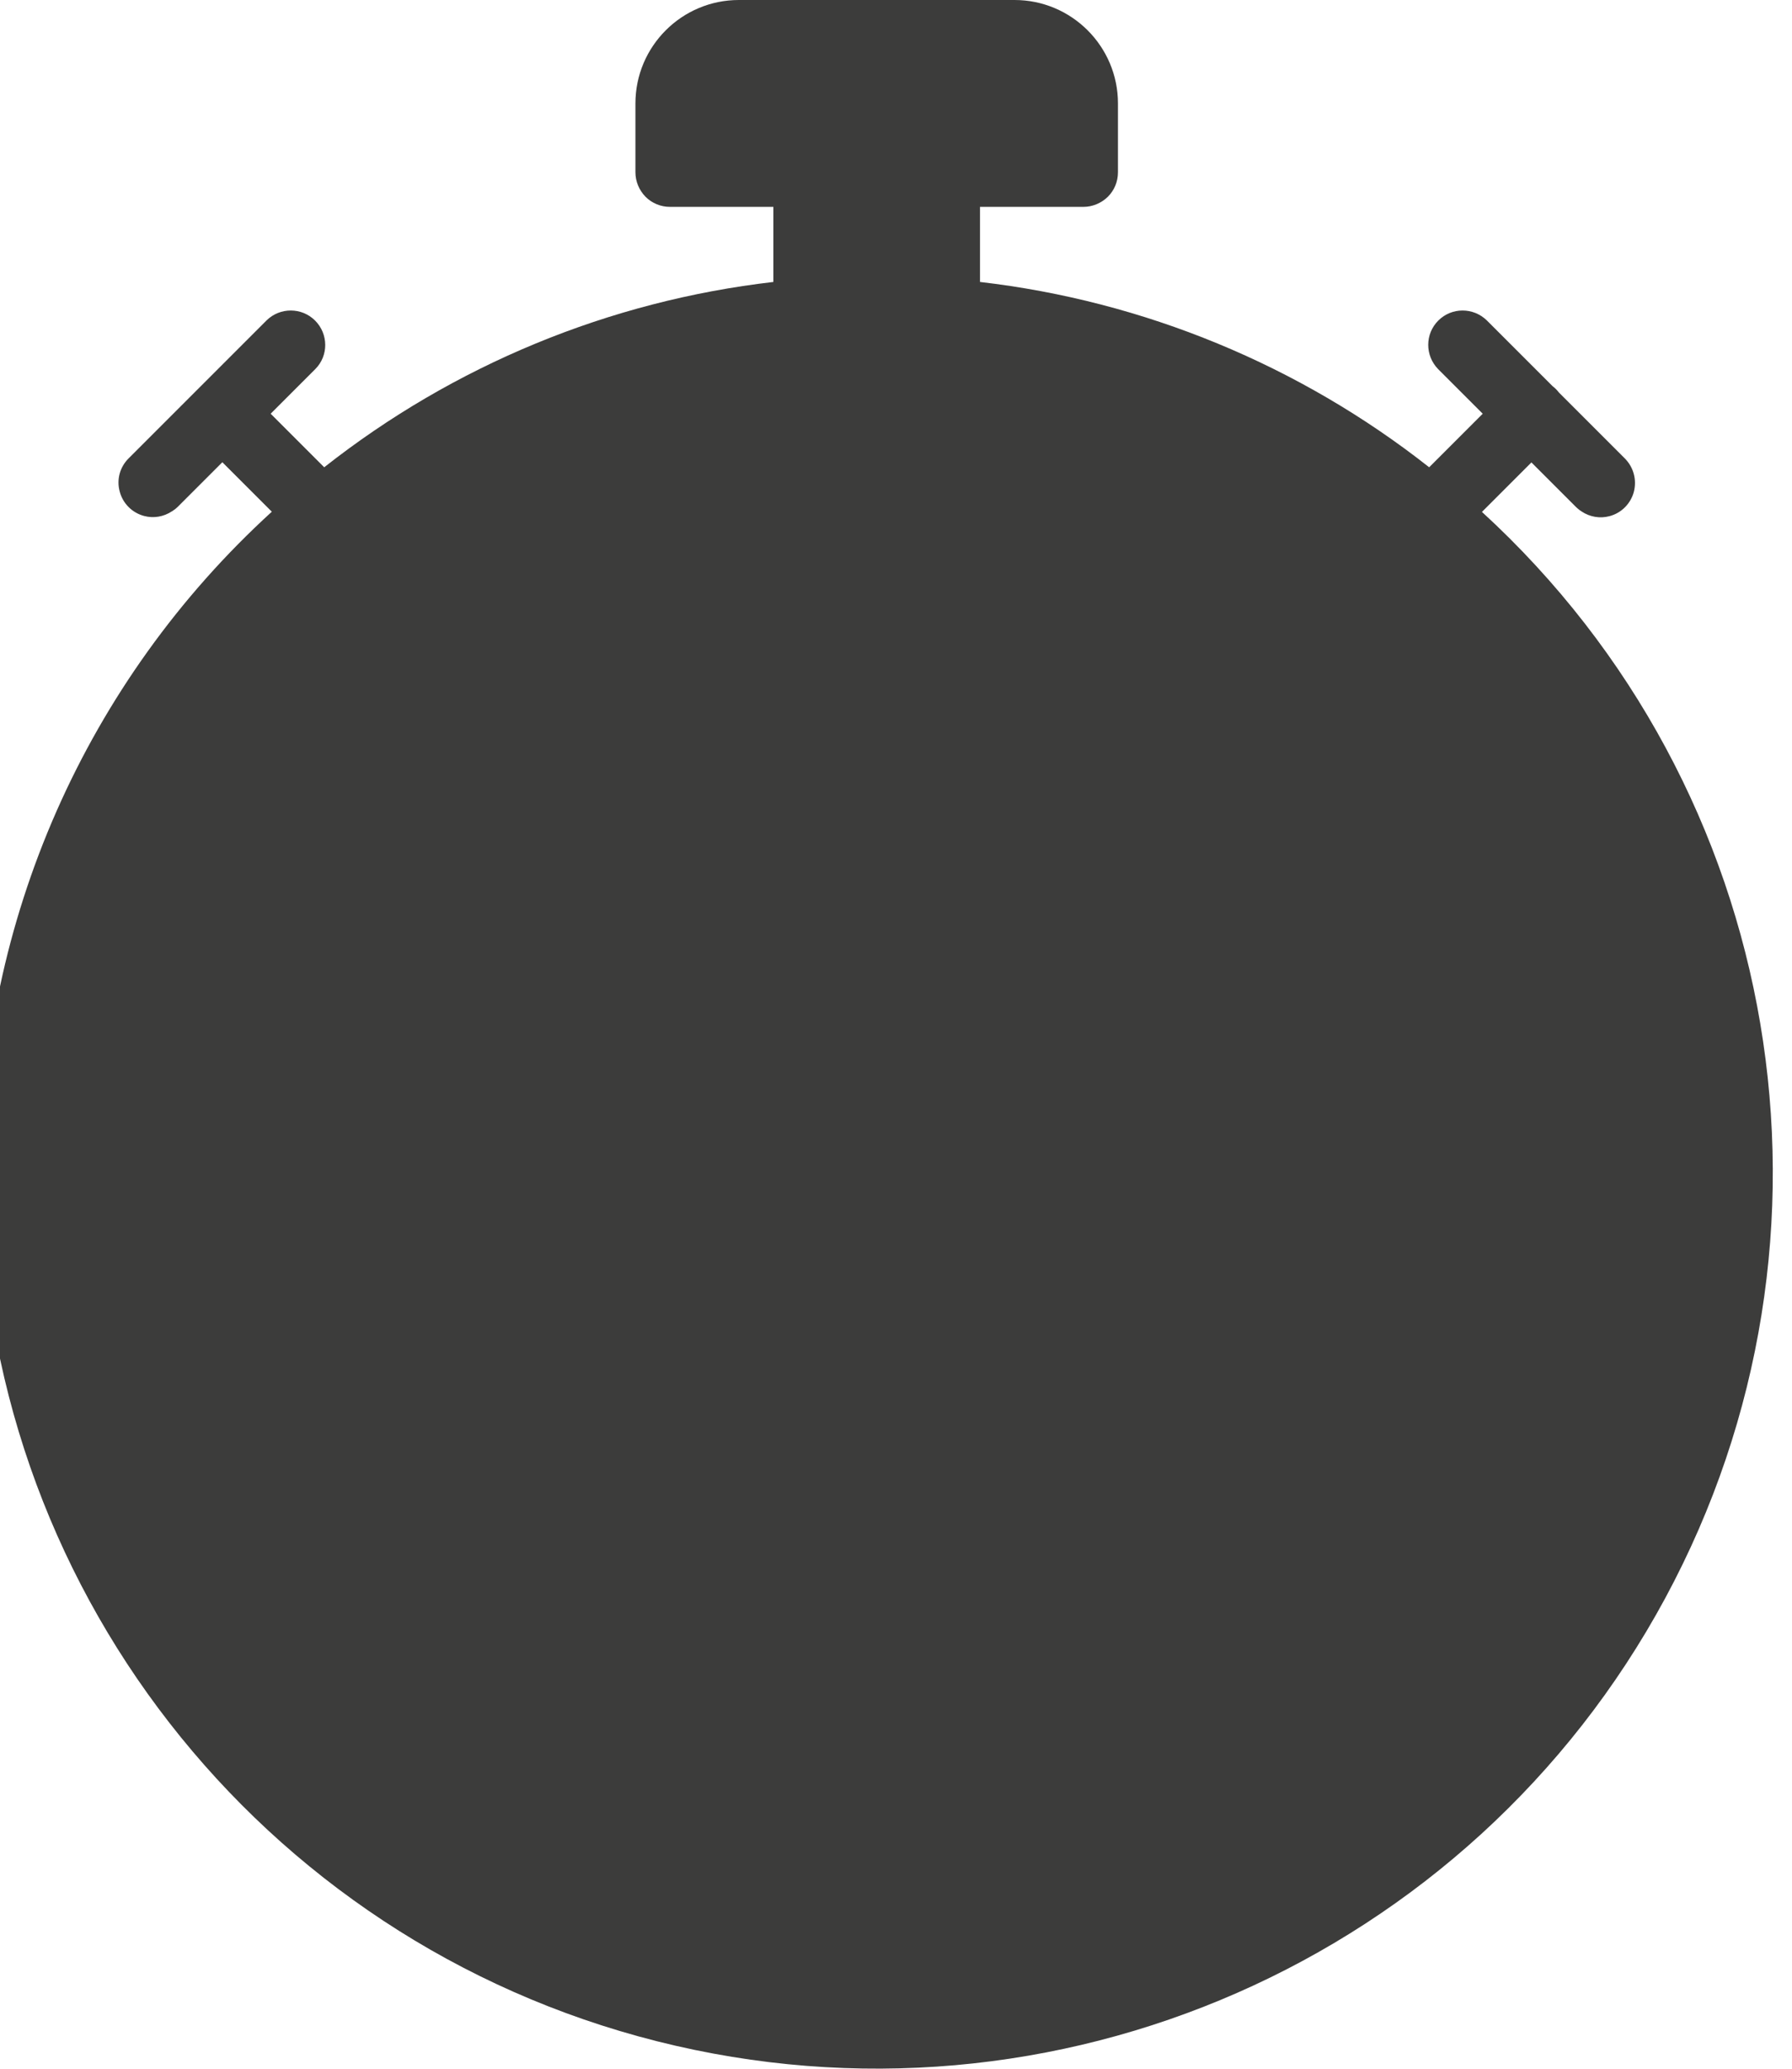 <?xml version="1.0" encoding="utf-8"?>
<!-- Generator: Adobe Illustrator 23.0.3, SVG Export Plug-In . SVG Version: 6.00 Build 0)  -->
<svg version="1.1" id="Capa_1" xmlns="http://www.w3.org/2000/svg" xmlns:xlink="http://www.w3.org/1999/xlink" x="0px" y="0px"
	 viewBox="0 0 92.36 106.61" style="enable-background:new 0 0 92.36 106.61;" xml:space="preserve">
<style type="text/css">
	.st0{fill:#3C3C3B;}
</style>
<g>
	<path class="st0" d="M76.38,26.38l2.55-2.55l2.3,2.3c0.05,0.05,0.1,0.09,0.15,0.13c0.03,0.03,0.07,0.05,0.1,0.07
		c0.01,0.01,0.03,0.02,0.04,0.03c0.42,0.28,0.94,0.37,1.43,0.24c0.62-0.16,1.1-0.65,1.26-1.26c0.16-0.62-0.02-1.27-0.47-1.72
		l-3.39-3.39c-0.1-0.13-0.21-0.24-0.33-0.33l-3.39-3.39c-0.7-0.68-1.81-0.68-2.5,0.01c-0.69,0.69-0.69,1.8-0.01,2.5l0,0l2.3,2.3
		l-2.44,2.44l-0.32,0.32c-6.68-5.26-14.7-8.57-23.15-9.55v-3.87h5.33c0.47,0,0.92-0.19,1.26-0.52c0.33-0.33,0.52-0.78,0.52-1.26
		V5.33c0-2.94-2.39-5.33-5.33-5.33H38.08c-2.94,0-5.33,2.39-5.33,5.33v3.55c0,0.47,0.19,0.92,0.52,1.26
		c0.33,0.33,0.78,0.52,1.26,0.52h5.33v3.87c-8.45,0.98-16.46,4.28-23.15,9.55l-2.76-2.76l2.3-2.3c0.69-0.69,0.68-1.81-0.01-2.5
		c-0.69-0.69-1.81-0.69-2.5-0.01l-7.1,7.1c-0.46,0.45-0.64,1.1-0.47,1.72c0.16,0.62,0.65,1.1,1.26,1.26
		c0.49,0.13,1.01,0.04,1.43-0.24c0.02-0.01,0.03-0.02,0.05-0.03c0.03-0.02,0.06-0.05,0.1-0.07c0.05-0.04,0.1-0.08,0.15-0.13l2.3-2.3
		l2.55,2.55C4.43,35.11-1,47.45-1,60.39c-0.02,21.16,14.35,39.62,34.86,44.8s41.92-4.22,51.97-22.84S91.98,40.67,76.38,26.38z"/>
</g>
</svg>
